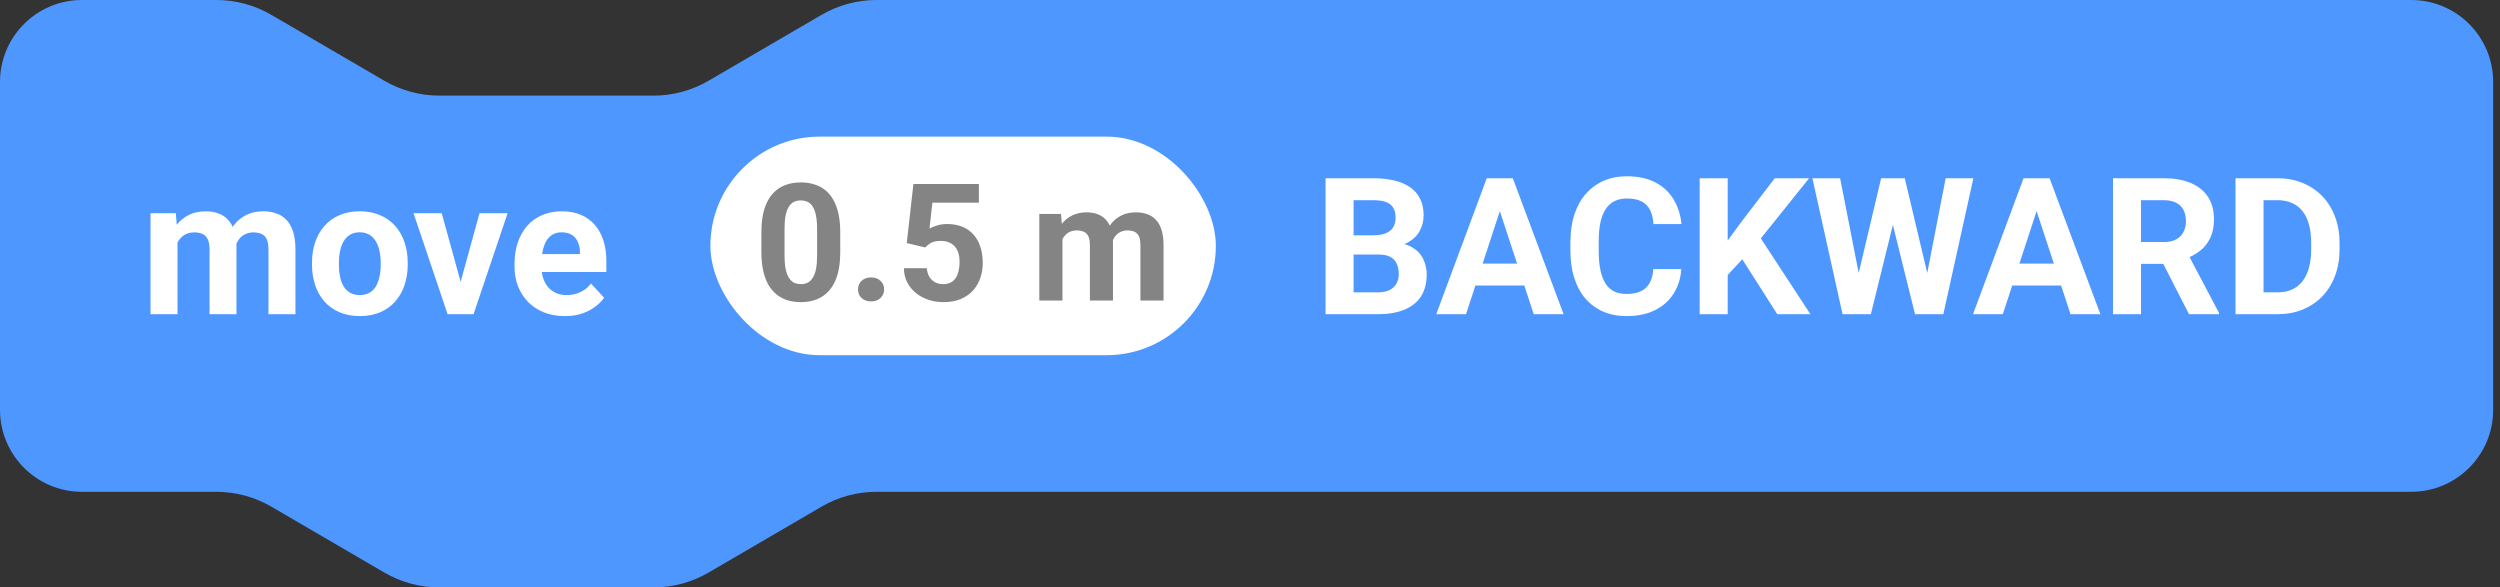 <svg width="183" height="43" viewBox="0 0 183 43" fill="none" xmlns="http://www.w3.org/2000/svg">
<rect x="0" y="0" width="183" height="43" fill="#333333" stroke="none"/>
<path d="M0 6C0 2.686 2.686 0 6 0H15.837C17.254 0 18.645 0.376 19.868 1.09L28.132 5.91C29.355 6.624 30.746 7 32.163 7H47.837C49.254 7 50.645 6.624 51.868 5.91L60.132 1.09C61.355 0.376 62.746 0 64.163 0H176.5C179.814 0 182.5 2.686 182.5 6V30C182.5 33.314 179.814 36 176.5 36H64.163C62.746 36 61.355 36.376 60.132 37.09L51.868 41.91C50.645 42.624 49.254 43 47.837 43H32.163C30.746 43 29.355 42.624 28.132 41.91L19.868 37.09C18.645 36.376 17.254 36 15.837 36H6C2.686 36 0 33.314 0 30V6Z" fill="#4D97FF"/>
<path d="M100.928 18.632H98.371L98.357 17.224H100.504C100.882 17.224 101.192 17.176 101.434 17.08C101.675 16.98 101.855 16.836 101.974 16.649C102.097 16.458 102.158 16.226 102.158 15.952C102.158 15.642 102.099 15.392 101.98 15.2C101.867 15.009 101.687 14.87 101.44 14.783C101.199 14.697 100.887 14.653 100.504 14.653H99.082V23H97.031V13.047H100.504C101.083 13.047 101.6 13.102 102.056 13.211C102.516 13.32 102.906 13.487 103.225 13.71C103.544 13.933 103.787 14.216 103.956 14.558C104.125 14.895 104.209 15.296 104.209 15.761C104.209 16.171 104.116 16.549 103.929 16.895C103.746 17.242 103.457 17.524 103.061 17.743C102.669 17.962 102.156 18.083 101.522 18.105L100.928 18.632ZM100.839 23H97.811L98.61 21.4H100.839C101.199 21.4 101.493 21.343 101.721 21.23C101.949 21.111 102.117 20.951 102.227 20.751C102.336 20.55 102.391 20.32 102.391 20.061C102.391 19.769 102.34 19.516 102.24 19.302C102.145 19.088 101.99 18.924 101.775 18.81C101.561 18.691 101.279 18.632 100.928 18.632H98.952L98.966 17.224H101.427L101.898 17.777C102.505 17.768 102.992 17.875 103.361 18.099C103.735 18.317 104.006 18.602 104.175 18.953C104.348 19.304 104.435 19.68 104.435 20.081C104.435 20.719 104.296 21.257 104.018 21.694C103.74 22.127 103.332 22.453 102.794 22.672C102.261 22.891 101.609 23 100.839 23ZM110.02 14.749L107.312 23H105.132L108.83 13.047H110.218L110.02 14.749ZM112.269 23L109.555 14.749L109.336 13.047H110.737L114.456 23H112.269ZM112.146 19.295V20.901H106.889V19.295H112.146ZM121.025 19.698H123.069C123.028 20.368 122.844 20.963 122.516 21.482C122.192 22.002 121.739 22.408 121.155 22.699C120.576 22.991 119.879 23.137 119.063 23.137C118.425 23.137 117.854 23.027 117.348 22.809C116.842 22.585 116.409 22.266 116.049 21.852C115.693 21.437 115.422 20.936 115.235 20.348C115.049 19.76 114.955 19.101 114.955 18.372V17.682C114.955 16.953 115.051 16.294 115.242 15.706C115.438 15.114 115.716 14.61 116.076 14.195C116.441 13.781 116.876 13.462 117.382 13.238C117.888 13.015 118.453 12.903 119.077 12.903C119.907 12.903 120.606 13.054 121.176 13.354C121.75 13.655 122.194 14.07 122.509 14.599C122.828 15.127 123.019 15.729 123.083 16.403H121.032C121.009 16.002 120.93 15.663 120.793 15.385C120.656 15.102 120.449 14.89 120.171 14.749C119.897 14.603 119.533 14.53 119.077 14.53C118.735 14.53 118.437 14.594 118.182 14.722C117.926 14.849 117.712 15.043 117.539 15.303C117.366 15.562 117.236 15.891 117.149 16.287C117.067 16.679 117.026 17.139 117.026 17.668V18.372C117.026 18.887 117.065 19.34 117.143 19.732C117.22 20.12 117.339 20.448 117.498 20.717C117.662 20.981 117.872 21.182 118.127 21.318C118.387 21.451 118.699 21.517 119.063 21.517C119.492 21.517 119.845 21.448 120.123 21.311C120.401 21.175 120.613 20.972 120.759 20.703C120.909 20.434 120.998 20.099 121.025 19.698ZM126.467 13.047V23H124.416V13.047H126.467ZM132.428 13.047L128.483 17.962L126.207 20.409L125.838 18.468L127.376 16.362L129.912 13.047H132.428ZM130.097 23L127.164 18.399L128.682 17.128L132.523 23H130.097ZM135.716 21.421L137.698 13.047H138.806L139.059 14.441L136.946 23H135.757L135.716 21.421ZM134.697 13.047L136.338 21.421L136.201 23H134.875L132.667 13.047H134.697ZM140.802 21.387L142.422 13.047H144.452L142.251 23H140.925L140.802 21.387ZM139.428 13.047L141.424 21.455L141.369 23H140.18L138.054 14.435L138.327 13.047H139.428ZM149.312 14.749L146.605 23H144.425L148.123 13.047H149.511L149.312 14.749ZM151.562 23L148.848 14.749L148.629 13.047H150.03L153.749 23H151.562ZM151.438 19.295V20.901H146.182V19.295H151.438ZM154.672 13.047H158.384C159.145 13.047 159.799 13.161 160.346 13.389C160.897 13.617 161.321 13.954 161.617 14.4C161.913 14.847 162.062 15.396 162.062 16.048C162.062 16.581 161.97 17.039 161.788 17.422C161.61 17.8 161.357 18.117 161.029 18.372C160.706 18.623 160.325 18.823 159.888 18.974L159.238 19.315H156.012L155.998 17.716H158.397C158.757 17.716 159.056 17.652 159.293 17.524C159.53 17.397 159.708 17.219 159.826 16.991C159.949 16.763 160.011 16.499 160.011 16.198C160.011 15.879 159.951 15.604 159.833 15.371C159.715 15.139 159.535 14.961 159.293 14.838C159.051 14.715 158.748 14.653 158.384 14.653H156.723V23H154.672V13.047ZM160.236 23L157.967 18.564L160.134 18.55L162.431 22.904V23H160.236ZM166.696 23H164.529L164.543 21.4H166.696C167.234 21.4 167.688 21.28 168.057 21.038C168.426 20.792 168.704 20.434 168.891 19.965C169.082 19.495 169.178 18.928 169.178 18.263V17.777C169.178 17.267 169.123 16.818 169.014 16.431C168.909 16.043 168.752 15.717 168.542 15.453C168.332 15.189 168.075 14.991 167.77 14.858C167.464 14.722 167.113 14.653 166.717 14.653H164.488V13.047H166.717C167.382 13.047 167.991 13.161 168.542 13.389C169.098 13.612 169.579 13.933 169.984 14.352C170.39 14.772 170.702 15.273 170.921 15.856C171.144 16.435 171.256 17.08 171.256 17.791V18.263C171.256 18.969 171.144 19.614 170.921 20.197C170.702 20.781 170.39 21.282 169.984 21.701C169.583 22.116 169.103 22.437 168.542 22.665C167.986 22.888 167.371 23 166.696 23ZM165.691 13.047V23H163.641V13.047H165.691Z" fill="white"/>
<rect x="52" y="10" width="37" height="16" rx="8" fill="white"/>
<path d="M61.506 16.984V18.461C61.506 19.102 61.438 19.654 61.301 20.119C61.164 20.58 60.967 20.959 60.709 21.256C60.455 21.549 60.152 21.766 59.801 21.906C59.449 22.047 59.059 22.117 58.629 22.117C58.285 22.117 57.965 22.074 57.668 21.988C57.371 21.898 57.103 21.76 56.865 21.572C56.631 21.385 56.428 21.148 56.256 20.863C56.088 20.574 55.959 20.23 55.869 19.832C55.779 19.434 55.734 18.977 55.734 18.461V16.984C55.734 16.344 55.803 15.795 55.94 15.338C56.08 14.877 56.277 14.5 56.531 14.207C56.789 13.914 57.094 13.699 57.445 13.562C57.797 13.422 58.188 13.352 58.617 13.352C58.961 13.352 59.279 13.396 59.572 13.486C59.869 13.572 60.137 13.707 60.375 13.891C60.613 14.074 60.816 14.31 60.984 14.6C61.152 14.885 61.281 15.227 61.371 15.625C61.461 16.02 61.506 16.473 61.506 16.984ZM59.812 18.684V16.756C59.812 16.447 59.795 16.178 59.76 15.947C59.728 15.717 59.68 15.521 59.613 15.361C59.547 15.197 59.465 15.065 59.367 14.963C59.27 14.861 59.158 14.787 59.033 14.74C58.908 14.693 58.77 14.67 58.617 14.67C58.426 14.67 58.256 14.707 58.107 14.781C57.963 14.855 57.84 14.975 57.738 15.139C57.637 15.299 57.559 15.514 57.504 15.783C57.453 16.049 57.428 16.373 57.428 16.756V18.684C57.428 18.992 57.443 19.264 57.475 19.498C57.51 19.732 57.56 19.934 57.627 20.102C57.697 20.266 57.779 20.4 57.873 20.506C57.971 20.607 58.082 20.682 58.207 20.729C58.336 20.775 58.477 20.799 58.629 20.799C58.816 20.799 58.982 20.762 59.127 20.688C59.275 20.609 59.4 20.488 59.502 20.324C59.607 20.156 59.685 19.938 59.736 19.668C59.787 19.398 59.812 19.07 59.812 18.684ZM62.807 21.186C62.807 20.936 62.893 20.727 63.065 20.559C63.24 20.391 63.473 20.307 63.762 20.307C64.051 20.307 64.281 20.391 64.453 20.559C64.629 20.727 64.717 20.936 64.717 21.186C64.717 21.436 64.629 21.645 64.453 21.812C64.281 21.98 64.051 22.064 63.762 22.064C63.473 22.064 63.24 21.98 63.065 21.812C62.893 21.645 62.807 21.436 62.807 21.186ZM67.723 18.115L66.375 17.793L66.861 13.469H71.654V14.834H68.25L68.039 16.727C68.152 16.66 68.324 16.59 68.555 16.516C68.785 16.438 69.043 16.398 69.328 16.398C69.742 16.398 70.109 16.463 70.43 16.592C70.75 16.721 71.022 16.908 71.244 17.154C71.471 17.4 71.643 17.701 71.76 18.057C71.877 18.412 71.936 18.814 71.936 19.264C71.936 19.643 71.877 20.004 71.76 20.348C71.643 20.688 71.465 20.992 71.227 21.262C70.988 21.527 70.689 21.736 70.33 21.889C69.971 22.041 69.545 22.117 69.053 22.117C68.686 22.117 68.33 22.062 67.986 21.953C67.647 21.844 67.34 21.682 67.066 21.467C66.797 21.252 66.58 20.992 66.416 20.688C66.256 20.379 66.172 20.027 66.164 19.633H67.84C67.863 19.875 67.926 20.084 68.027 20.26C68.133 20.432 68.272 20.564 68.443 20.658C68.615 20.752 68.816 20.799 69.047 20.799C69.262 20.799 69.445 20.758 69.598 20.676C69.75 20.594 69.873 20.48 69.967 20.336C70.061 20.188 70.129 20.016 70.172 19.82C70.219 19.621 70.242 19.406 70.242 19.176C70.242 18.945 70.215 18.736 70.16 18.549C70.106 18.361 70.022 18.199 69.908 18.062C69.795 17.926 69.65 17.82 69.475 17.746C69.303 17.672 69.102 17.635 68.871 17.635C68.559 17.635 68.316 17.684 68.144 17.781C67.977 17.879 67.836 17.99 67.723 18.115ZM77.772 16.973V22H76.078V15.66H77.666L77.772 16.973ZM77.537 18.607H77.068C77.068 18.166 77.121 17.76 77.227 17.389C77.336 17.014 77.494 16.689 77.701 16.416C77.912 16.139 78.172 15.924 78.481 15.771C78.789 15.619 79.147 15.543 79.553 15.543C79.834 15.543 80.092 15.586 80.326 15.672C80.561 15.754 80.762 15.885 80.93 16.064C81.102 16.24 81.234 16.471 81.328 16.756C81.422 17.037 81.469 17.375 81.469 17.77V22H79.781V17.957C79.781 17.668 79.742 17.445 79.664 17.289C79.586 17.133 79.475 17.023 79.33 16.961C79.189 16.898 79.019 16.867 78.82 16.867C78.602 16.867 78.41 16.912 78.246 17.002C78.086 17.092 77.953 17.217 77.848 17.377C77.742 17.533 77.664 17.717 77.613 17.928C77.562 18.139 77.537 18.365 77.537 18.607ZM81.311 18.414L80.707 18.49C80.707 18.076 80.758 17.691 80.859 17.336C80.965 16.98 81.119 16.668 81.322 16.398C81.529 16.129 81.785 15.92 82.09 15.771C82.394 15.619 82.746 15.543 83.144 15.543C83.449 15.543 83.727 15.588 83.977 15.678C84.227 15.764 84.439 15.902 84.615 16.094C84.795 16.281 84.932 16.527 85.025 16.832C85.123 17.137 85.172 17.51 85.172 17.951V22H83.478V17.951C83.478 17.658 83.439 17.436 83.361 17.283C83.287 17.127 83.178 17.02 83.033 16.961C82.893 16.898 82.725 16.867 82.529 16.867C82.326 16.867 82.148 16.908 81.996 16.99C81.844 17.068 81.717 17.178 81.615 17.318C81.514 17.459 81.438 17.623 81.387 17.811C81.336 17.994 81.311 18.195 81.311 18.414Z" fill="#848484"/>
<path d="M12.994 17.135V23H11.019V15.604H12.871L12.994 17.135ZM12.721 19.042H12.174C12.174 18.527 12.235 18.053 12.358 17.62C12.486 17.183 12.671 16.804 12.912 16.485C13.158 16.162 13.461 15.911 13.821 15.733C14.181 15.556 14.598 15.467 15.072 15.467C15.4 15.467 15.701 15.517 15.975 15.617C16.248 15.713 16.483 15.866 16.679 16.075C16.879 16.28 17.034 16.549 17.144 16.882C17.253 17.21 17.308 17.604 17.308 18.064V23H15.339V18.283C15.339 17.946 15.293 17.686 15.202 17.504C15.111 17.322 14.981 17.194 14.812 17.121C14.648 17.048 14.45 17.012 14.218 17.012C13.963 17.012 13.739 17.064 13.548 17.169C13.361 17.274 13.206 17.42 13.083 17.606C12.96 17.789 12.869 18.003 12.81 18.249C12.75 18.495 12.721 18.759 12.721 19.042ZM17.123 18.816L16.419 18.905C16.419 18.422 16.478 17.973 16.597 17.559C16.72 17.144 16.9 16.779 17.137 16.465C17.378 16.15 17.677 15.907 18.032 15.733C18.388 15.556 18.798 15.467 19.263 15.467C19.618 15.467 19.942 15.519 20.233 15.624C20.525 15.724 20.773 15.886 20.979 16.109C21.188 16.328 21.348 16.615 21.457 16.971C21.571 17.326 21.628 17.761 21.628 18.276V23H19.652V18.276C19.652 17.935 19.607 17.675 19.516 17.497C19.429 17.315 19.301 17.189 19.133 17.121C18.969 17.048 18.773 17.012 18.545 17.012C18.308 17.012 18.101 17.06 17.923 17.155C17.745 17.246 17.597 17.374 17.479 17.538C17.36 17.702 17.271 17.894 17.212 18.112C17.153 18.326 17.123 18.561 17.123 18.816ZM22.838 19.377V19.233C22.838 18.691 22.915 18.192 23.07 17.736C23.225 17.276 23.451 16.877 23.747 16.54C24.043 16.203 24.408 15.941 24.841 15.754C25.274 15.562 25.77 15.467 26.331 15.467C26.892 15.467 27.391 15.562 27.828 15.754C28.266 15.941 28.633 16.203 28.929 16.54C29.23 16.877 29.457 17.276 29.612 17.736C29.767 18.192 29.845 18.691 29.845 19.233V19.377C29.845 19.915 29.767 20.414 29.612 20.874C29.457 21.33 29.23 21.729 28.929 22.07C28.633 22.408 28.268 22.67 27.835 22.856C27.402 23.043 26.905 23.137 26.345 23.137C25.784 23.137 25.285 23.043 24.848 22.856C24.415 22.67 24.048 22.408 23.747 22.07C23.451 21.729 23.225 21.33 23.07 20.874C22.915 20.414 22.838 19.915 22.838 19.377ZM24.807 19.233V19.377C24.807 19.687 24.834 19.976 24.889 20.245C24.943 20.514 25.03 20.751 25.148 20.956C25.271 21.157 25.431 21.314 25.627 21.428C25.823 21.542 26.062 21.599 26.345 21.599C26.618 21.599 26.853 21.542 27.049 21.428C27.245 21.314 27.402 21.157 27.52 20.956C27.639 20.751 27.726 20.514 27.78 20.245C27.84 19.976 27.869 19.687 27.869 19.377V19.233C27.869 18.933 27.84 18.65 27.78 18.386C27.726 18.117 27.637 17.88 27.514 17.675C27.395 17.465 27.238 17.301 27.042 17.183C26.846 17.064 26.609 17.005 26.331 17.005C26.053 17.005 25.816 17.064 25.62 17.183C25.429 17.301 25.271 17.465 25.148 17.675C25.03 17.88 24.943 18.117 24.889 18.386C24.834 18.65 24.807 18.933 24.807 19.233ZM33.461 21.564L35.102 15.604H37.159L34.664 23H33.42L33.461 21.564ZM32.333 15.604L33.98 21.571L34.015 23H32.764L30.269 15.604H32.333ZM41.35 23.137C40.775 23.137 40.26 23.046 39.805 22.863C39.349 22.676 38.962 22.419 38.643 22.091C38.328 21.763 38.087 21.382 37.918 20.949C37.749 20.512 37.665 20.047 37.665 19.555V19.281C37.665 18.721 37.745 18.208 37.904 17.743C38.064 17.278 38.292 16.875 38.588 16.533C38.889 16.191 39.253 15.929 39.682 15.747C40.11 15.56 40.593 15.467 41.131 15.467C41.655 15.467 42.12 15.553 42.525 15.727C42.931 15.9 43.27 16.146 43.544 16.465C43.822 16.784 44.032 17.167 44.173 17.613C44.314 18.055 44.385 18.547 44.385 19.09V19.91H38.506V18.598H42.45V18.447C42.45 18.174 42.4 17.93 42.3 17.716C42.204 17.497 42.058 17.324 41.862 17.196C41.666 17.069 41.416 17.005 41.11 17.005C40.851 17.005 40.627 17.062 40.44 17.176C40.254 17.29 40.101 17.449 39.982 17.654C39.868 17.859 39.782 18.101 39.723 18.379C39.668 18.652 39.641 18.953 39.641 19.281V19.555C39.641 19.851 39.682 20.124 39.764 20.375C39.85 20.626 39.971 20.842 40.126 21.024C40.285 21.207 40.477 21.348 40.7 21.448C40.928 21.549 41.185 21.599 41.473 21.599C41.828 21.599 42.158 21.53 42.464 21.394C42.774 21.252 43.04 21.04 43.264 20.758L44.221 21.797C44.066 22.02 43.854 22.234 43.585 22.439C43.321 22.645 43.002 22.813 42.628 22.945C42.254 23.073 41.828 23.137 41.35 23.137Z" fill="white"/>
</svg>
